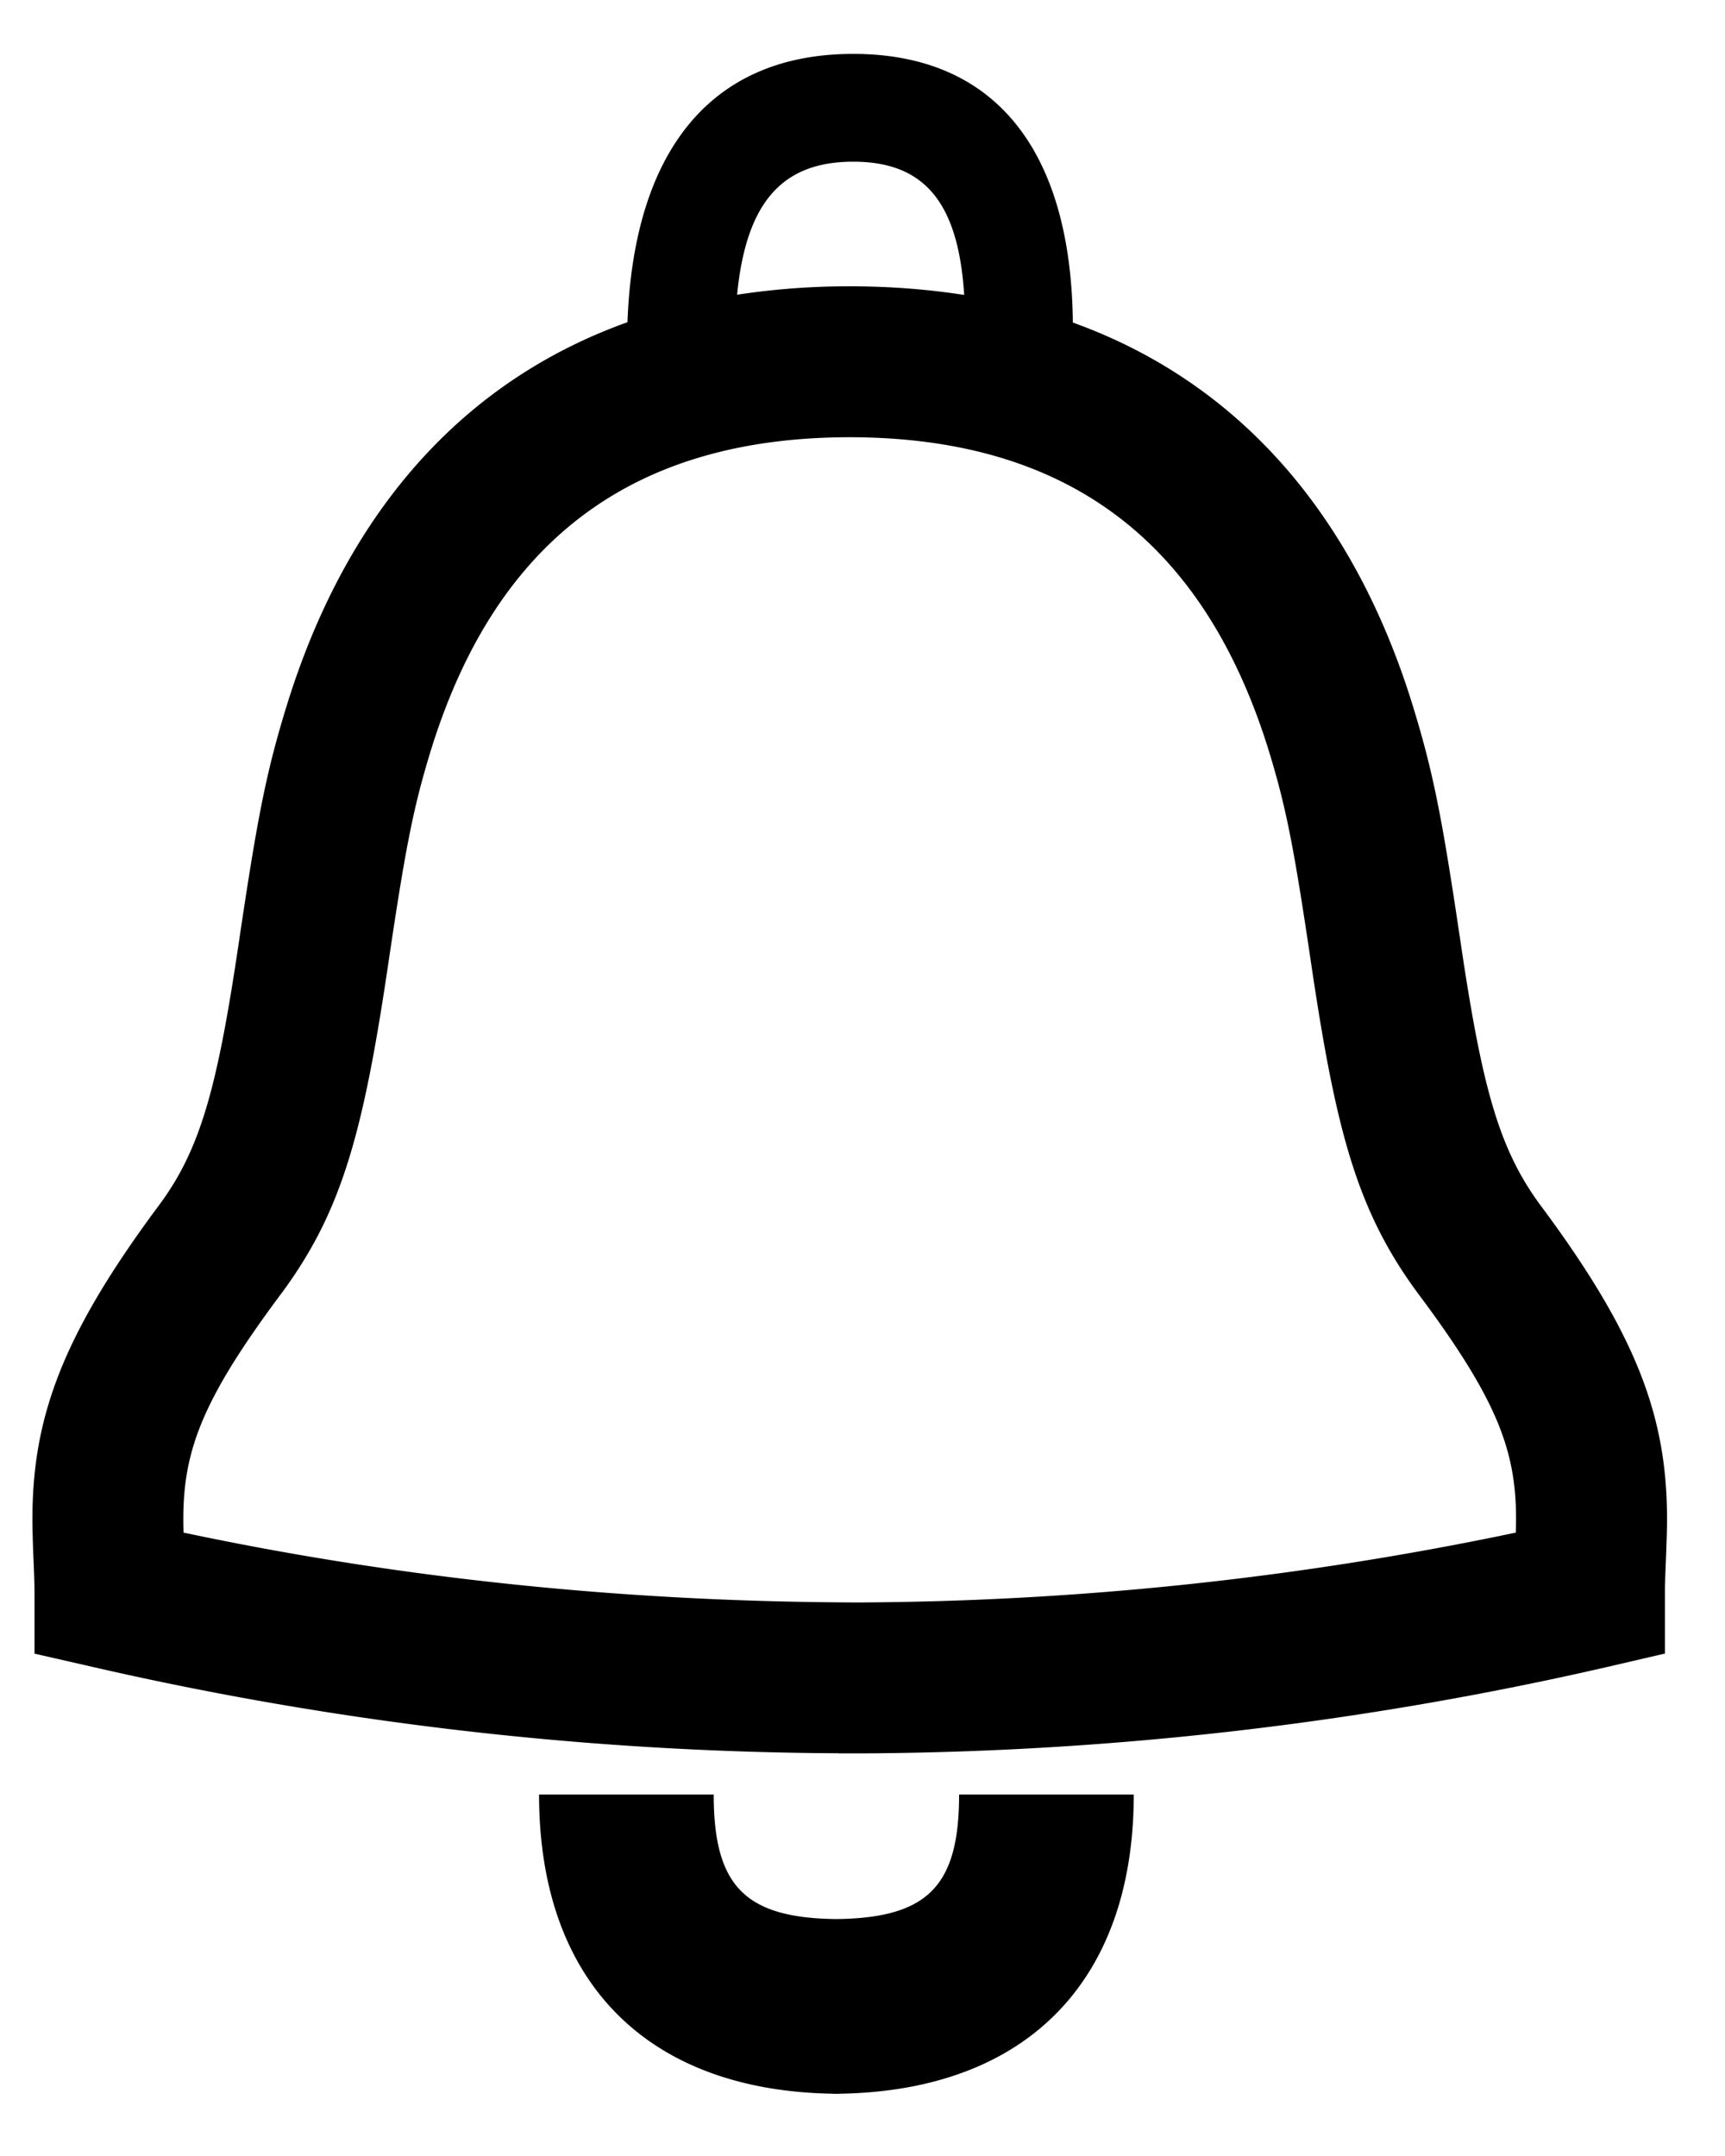 <svg xmlns="http://www.w3.org/2000/svg" viewBox="0 0 16 20" id="bell-icon-off" width="100%" height="100%"><path d="M5.82 2.99C5.878 1.404 6.59.5 7.914.5c1.328 0 2.021.91 2.037 2.492 1.443.52 2.453 1.622 3.024 3.172.049.133.094.267.136.405.191.624.271 1.057.438 2.182.202 1.362.36 1.928.76 2.457.924 1.248 1.181 2.021 1.151 3.035l-.007.203c-.007.165-.01.243-.01.337v.556l-.542.126a31.538 31.538 0 0 1-6.89.8H7.77l-.006-.005v.004a31.573 31.573 0 0 1-6.901-.8L.32 15.34v-.557c0-.093-.003-.171-.01-.336a14.987 14.987 0 0 1-.007-.203c-.03-1.014.227-1.788 1.155-3.041.396-.523.554-1.09.756-2.452.167-1.124.247-1.558.438-2.181a7.59 7.59 0 0 1 .136-.405C3.36 4.61 4.373 3.507 5.82 2.989zm1.017-.256a6.823 6.823 0 0 1 1.049-.078c.37 0 .723.028 1.057.08C8.888 1.854 8.555 1.5 7.914 1.5c-.643 0-.992.357-1.077 1.234zm.878 16.688C5.995 19.39 5 18.379 5 16.647h1.62c0 .847.289 1.146 1.138 1.155.849-.01 1.138-.308 1.138-1.155h1.62c0 1.732-.996 2.743-2.716 2.775a.656.656 0 0 1-.085 0zm.06-4.558l.133.001h.081a30.324 30.324 0 0 0 6.071-.648v-.015c.021-.691-.134-1.16-.872-2.156-.585-.773-.788-1.498-1.024-3.09-.156-1.053-.228-1.444-.391-1.977a6.19 6.19 0 0 0-.111-.33c-.619-1.678-1.815-2.59-3.777-2.593-1.966 0-3.165.912-3.783 2.592a6.19 6.19 0 0 0-.111.33c-.163.533-.236.924-.392 1.978-.236 1.592-.439 2.316-1.02 3.084-.742 1.002-.897 1.47-.877 2.162v.015c1.96.415 3.984.631 6.072.647z"></path></svg>
